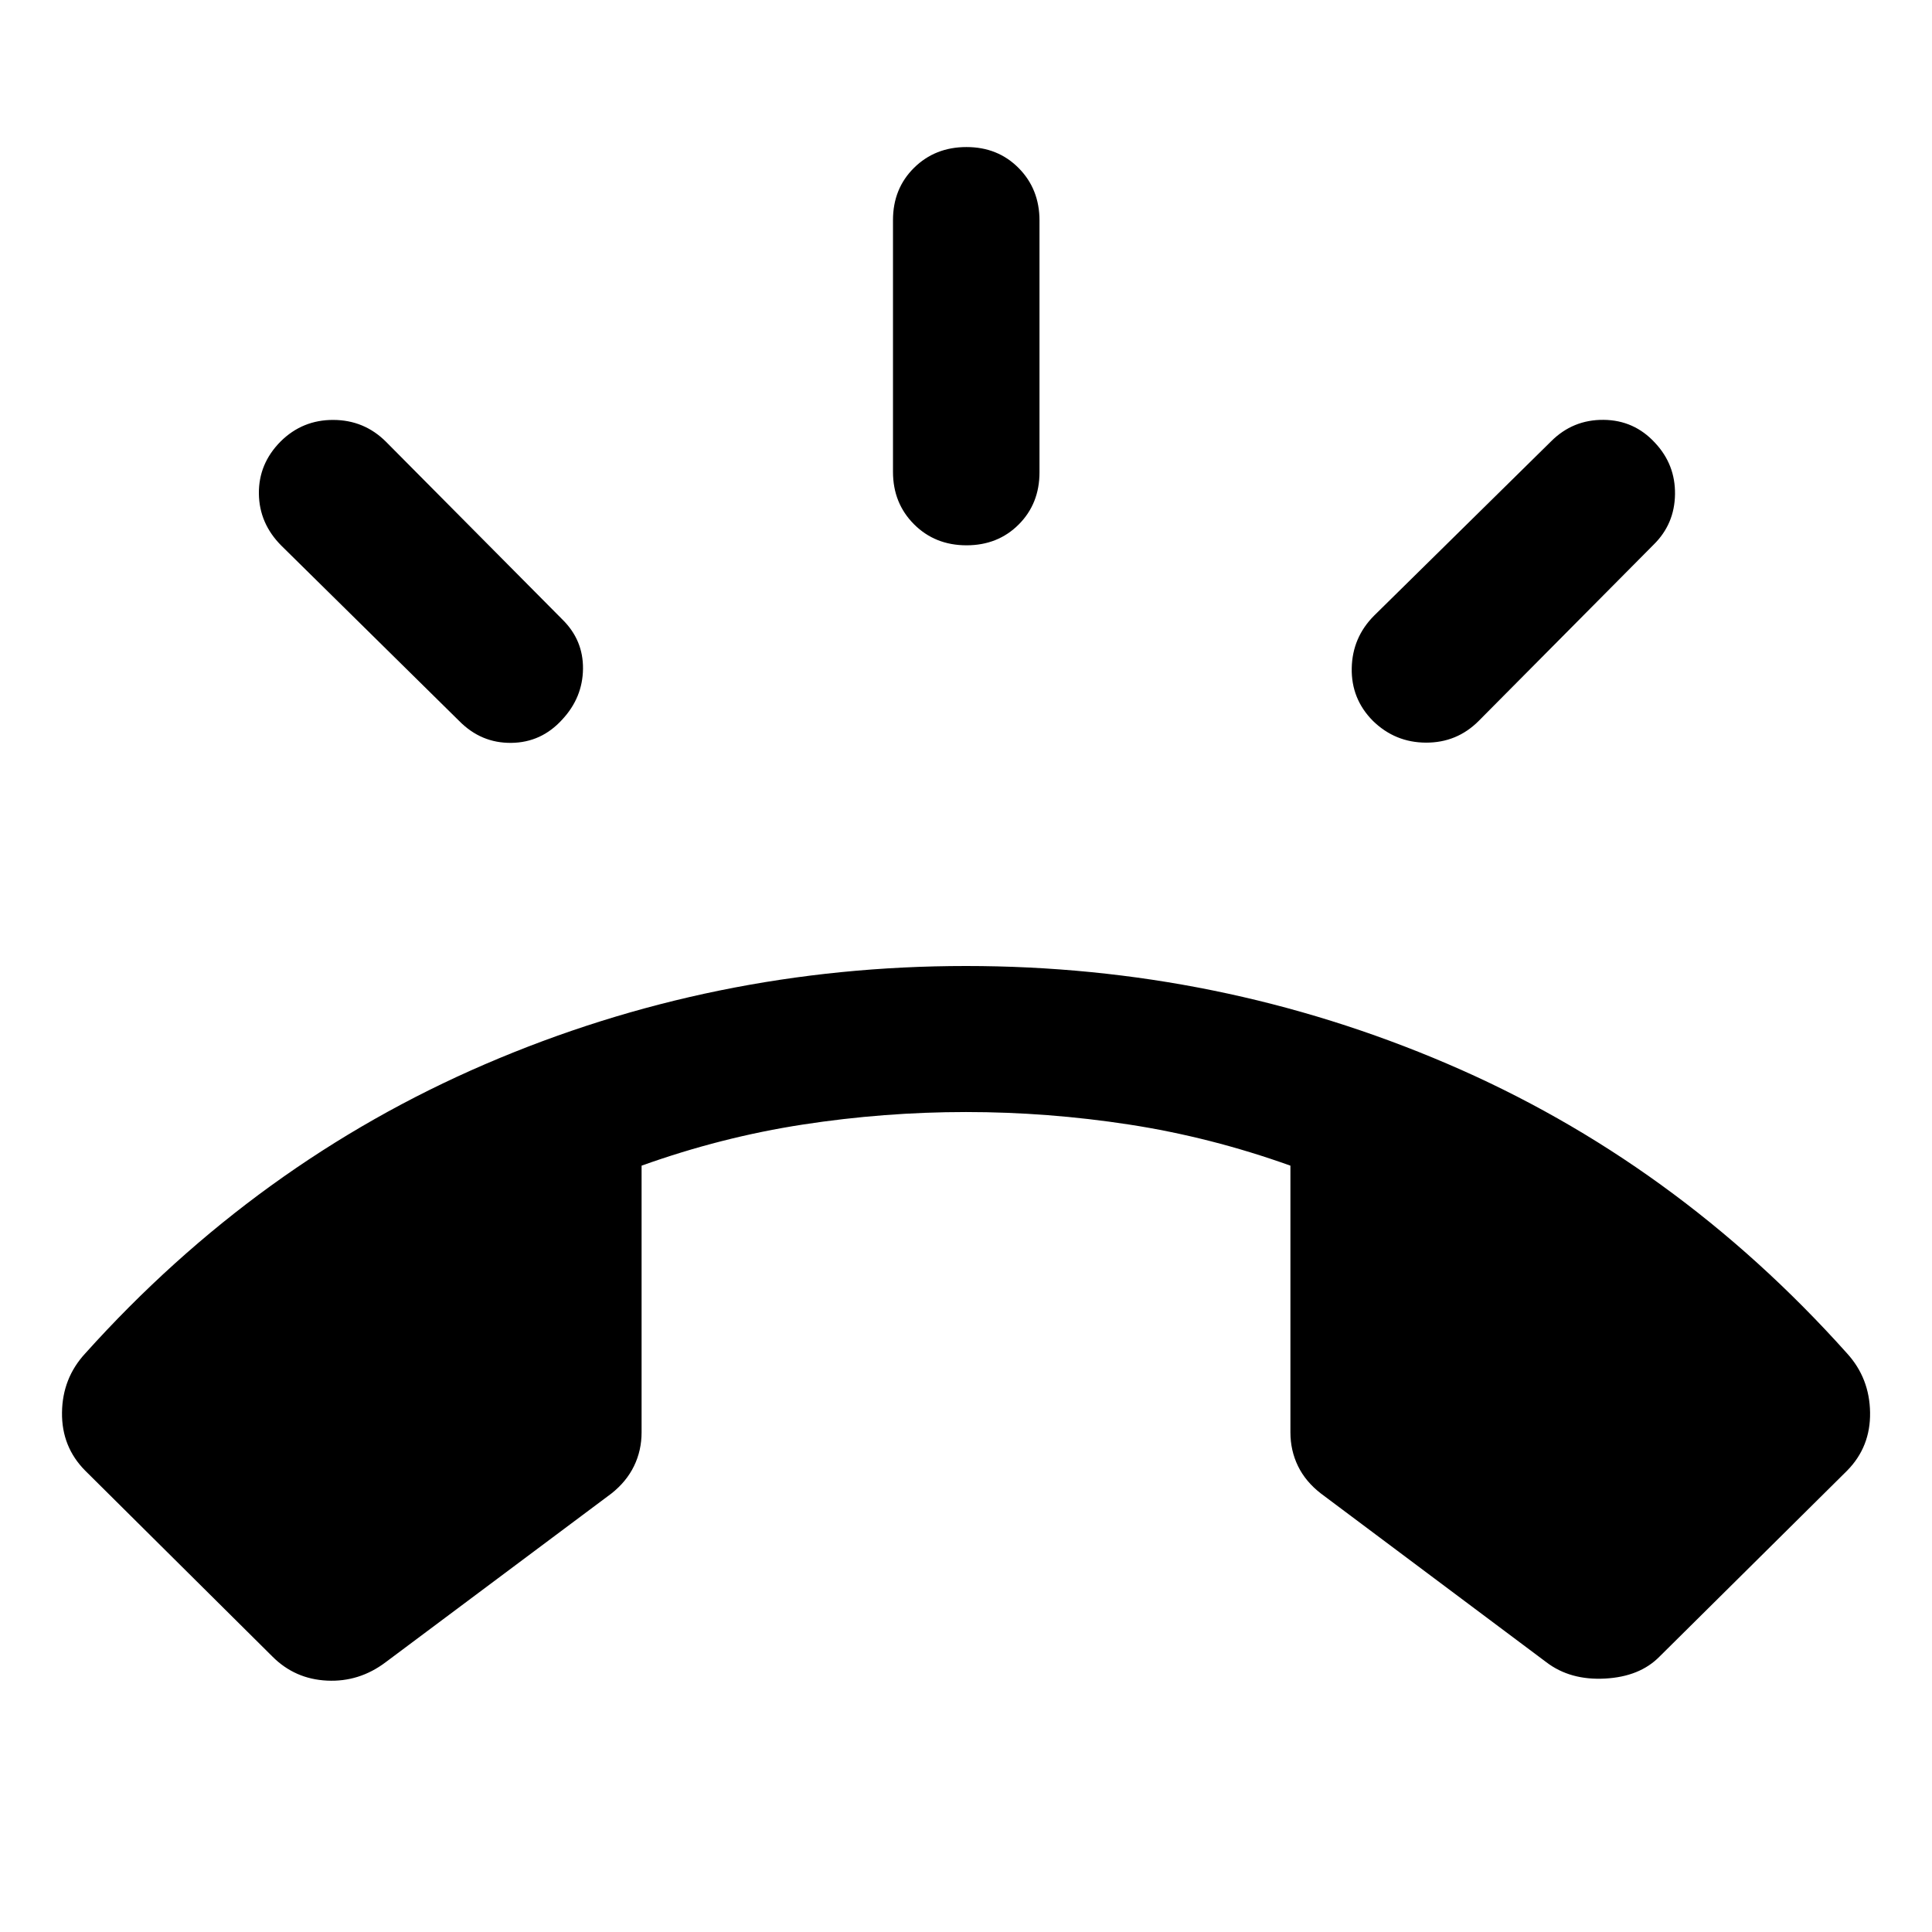 <svg xmlns="http://www.w3.org/2000/svg" height="40" viewBox="0 -960 960 960" width="40"><path d="M480.24-689.04q-15.61 0-26.07-10.45-10.45-10.46-10.45-26.07v-125.09q0-15.61 10.45-25.95 10.46-10.33 26.07-10.33t25.94 10.45q10.34 10.46 10.34 26.07v125.09q0 15.61-10.34 25.95-10.33 10.33-25.94 10.33Zm201.93 87.21q-10.79-10.88-10.5-26.16.29-15.27 11.16-26.15l87.91-86.57q10.8-10.8 26.04-10.67 15.24.13 25.61 11.43 10.12 10.8 9.91 25.57-.21 14.76-10.58 24.97l-87 87.67q-10.79 10.8-26.15 10.75-15.37-.05-26.4-10.84Zm-402.76-.67q-10.37 11.46-25.36 11.63-14.99.17-25.87-10.87l-88.33-87.08q-11.04-11.04-11.21-25.9-.16-14.86 10.78-25.9 10.88-10.79 26.24-10.72 15.36.07 26.16 10.87l87.67 88.33q10.36 10.21 10.2 24.49-.17 14.27-10.28 25.15ZM135.44-136.8l-93.09-92.43q-11.76-11.84-11.54-28.91.21-17.08 11.54-29.35 85.27-94.86 198.64-143.69Q354.35-480 480-480q125.65 0 239.04 48.54 113.4 48.55 198.77 143.97 11.17 12.27 11.42 29.35.26 17.07-11.42 28.91l-93.25 92.43q-9.8 9.95-27.06 10.87-17.27.92-29.1-8.1l-112.04-83.85q-7.62-5.89-11.39-13.63-3.77-7.74-3.77-16.78v-132.5q-39.63-14.19-80.09-20.42-40.47-6.23-81.11-6.23t-81.11 6.23q-40.46 6.23-80.09 20.42v132.5q0 9.04-3.77 16.78-3.77 7.74-11.23 13.63l-112.2 83.85q-13.11 9.88-29.07 9.12-15.96-.76-27.09-11.89Z"/></svg>